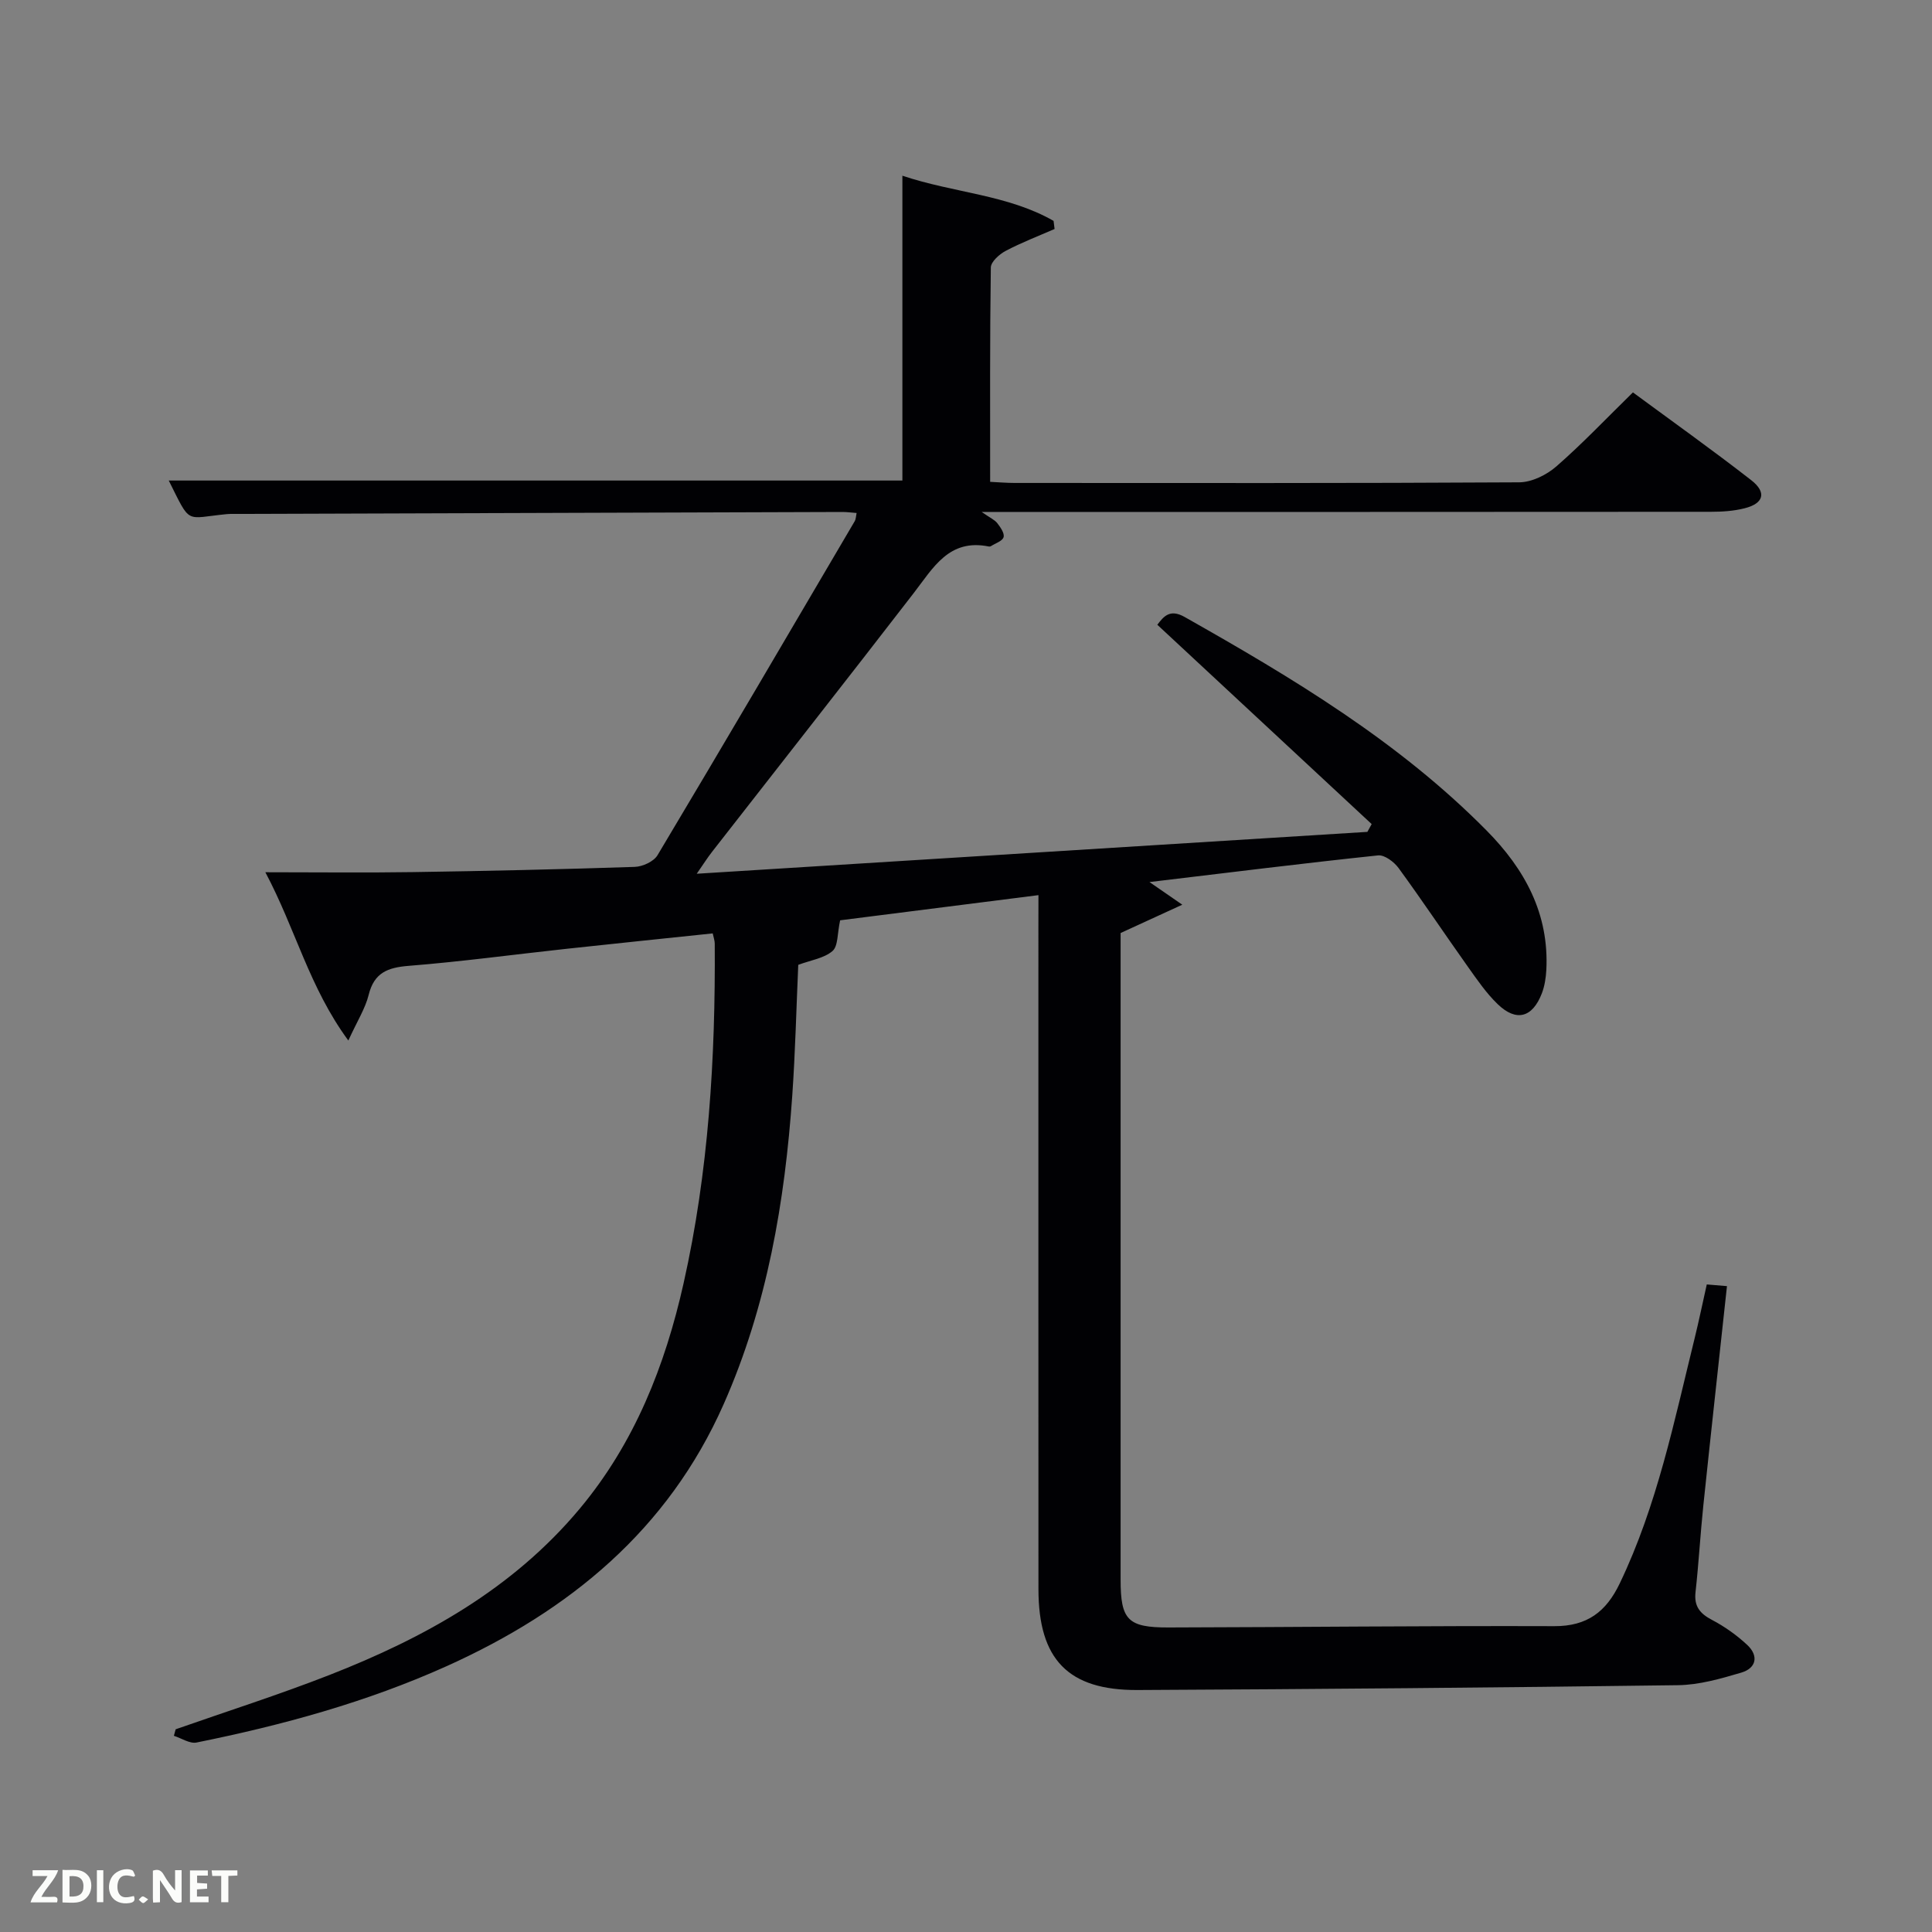 <svg enable-background="new 0 0 400 400" viewBox="0 0 400 400" xmlns="http://www.w3.org/2000/svg"><rect x="0" y="0" width="400" height="400" fill="#808080" stroke="none"/><path d="m215 185.33c-14.47 1.84-28.28 3.59-41.06 5.21-.6 2.72-.4 5.34-1.58 6.36-1.76 1.51-4.49 1.89-7.09 2.86-.39 8.85-.61 17.98-1.24 27.08-1.53 21.98-5.2 43.53-14.19 63.85-11.53 26.07-31.95 42.82-57.34 54.26-16.59 7.47-34.03 12.23-51.8 15.82-1.41.29-3.12-.89-4.7-1.39.12-.45.25-.9.37-1.35 10.61-3.72 21.34-7.14 31.81-11.23 19.72-7.71 37.93-17.8 51.82-34.41 11.4-13.64 17.7-29.65 21.52-46.66 5.2-23.14 6.62-46.69 6.46-70.36 0-.63-.24-1.26-.42-2.12-10.19 1.07-20.23 2.1-30.27 3.19-10.9 1.18-21.77 2.66-32.7 3.53-4.35.35-7.13 1.43-8.26 6-.69 2.8-2.34 5.37-4.21 9.46-8.1-11.01-10.89-22.99-17.18-34.84 11.02 0 20.78.12 30.54-.03 15.31-.23 30.62-.57 45.93-1.08 1.64-.05 3.95-1.11 4.73-2.43 13.73-22.98 27.27-46.08 40.83-69.16.23-.39.22-.91.38-1.68-1.11-.08-2.05-.22-2.99-.21-41.66.13-83.32.26-124.97.4-.83 0-1.67-.03-2.5.05-8.69.85-7.31 2.31-11.95-6.96h151.89c0-20.66 0-41.41 0-63.11 10.73 3.59 21.78 3.91 31.3 9.35.07.56.14 1.12.21 1.68-3.39 1.48-6.86 2.81-10.12 4.53-1.31.69-3.06 2.25-3.08 3.44-.21 14.65-.14 29.29-.14 44.38 1.86.09 3.46.23 5.06.23 34.83.01 69.66.08 104.49-.13 2.59-.02 5.65-1.53 7.67-3.29 5.39-4.7 10.32-9.91 15.86-15.33 8.01 5.91 16.39 11.87 24.5 18.18 3.25 2.53 2.58 4.83-1.4 5.82-2.22.56-4.6.72-6.9.72-48.16.04-96.32.03-144.48.03-1.77 0-3.54 0-6.56 0 1.77 1.24 2.7 1.63 3.24 2.33.66.85 1.53 2.1 1.3 2.89-.23.81-1.68 1.26-2.61 1.86-.13.08-.33.11-.49.07-8.2-1.65-11.46 4.41-15.49 9.63-13.83 17.92-27.83 35.71-41.75 53.57-.98 1.25-1.82 2.6-3.19 4.56 46.88-2.93 92.87-5.8 138.85-8.67.3-.54.59-1.07.89-1.61-14.68-13.65-29.37-27.31-44.38-41.27 1.29-1.68 2.57-3.35 5.64-1.62 22.35 12.63 44.32 25.78 62.54 44.23 7.91 8 12.96 17.24 12.36 28.87-.09 1.63-.35 3.33-.93 4.84-1.94 5.03-5.29 5.94-9.13 2.24-2.37-2.28-4.27-5.07-6.19-7.77-4.82-6.78-9.44-13.71-14.34-20.42-.93-1.27-2.9-2.76-4.24-2.62-15.48 1.63-30.93 3.56-47.33 5.52 2.37 1.64 3.9 2.7 6.79 4.69-4.73 2.17-8.45 3.88-12.77 5.86v4.41 129.49c0 8.33 1.48 9.9 9.93 9.88 26.63-.06 53.25-.36 79.88-.27 6.79.02 10.72-2.99 13.52-8.83 7.76-16.17 11.28-33.61 15.53-50.83.87-3.53 1.6-7.1 2.5-11.09 1.3.11 2.64.22 4.18.35-1.67 15.46-3.33 30.47-4.9 45.48-.62 5.95-.95 11.94-1.61 17.88-.33 2.95.92 4.44 3.42 5.75 2.61 1.37 5.11 3.15 7.27 5.16 2.42 2.25 1.93 4.82-1.22 5.75-4.26 1.26-8.7 2.54-13.09 2.6-37.31.5-74.61.82-111.92 1-14.36.07-20.49-6.35-20.5-20.85-.02-45.83-.01-91.66-.01-137.48.01-1.77.01-3.58.01-6.24z" fill="#010104"/><g fill="#fbfcfa"><path d="m37.59 393.81c-.92.31-1.52.05-2-.78-.7-1.2-1.52-2.34-2.47-3.78v4.59c-.55.03-.95.05-1.41.07-.03-.37-.06-.64-.06-.91 0-1.91 0-3.81 0-5.7 1.13-.41 1.77-.03 2.29.91.62 1.11 1.38 2.14 2.31 3.19v-4.2h1.35v6.61z"/><path d="m12.94 393.88v-6.75c1.9.19 3.93-.54 5.37 1.29.8 1.01.78 2.88.03 3.97-1.37 1.97-3.4 1.51-5.4 1.49m1.45-1.22c2.04.12 2.92-.58 2.89-2.21-.03-1.51-.98-2.19-2.89-2z"/><path d="m11.81 393.87h-5.49c.68-2.18 2.47-3.48 3.51-5.45h-3.08v-1.21h5.29c-.71 2.13-2.44 3.48-3.47 5.51.86 0 1.63.04 2.39-.01.79-.05 1.14.21.85 1.16"/><path d="m39.33 393.86v-6.61h3.7v1.07h-2.22v1.52c.68.04 1.34.09 2.07.13v1.07c-.72.05-1.38.09-2.1.14v1.48h2.4v1.19h-3.85z"/><path d="m27.71 388.56c-1.15-.3-2.46-.61-3.1.64-.37.73-.41 1.93-.06 2.67.63 1.35 1.99.93 3.17.68.35.94-.01 1.32-.93 1.46-1.62.25-3.05-.27-3.76-1.48-.72-1.24-.6-3.03.31-4.17.88-1.11 2.71-1.7 4-1.16.32.13.44.74.65 1.12-.1.08-.19.16-.28.24"/><path d="m49.15 387.24v1.07c-.59.02-1.17.05-1.87.08v5.44h-1.48v-5.44h-1.85c-.05-.4-.08-.73-.13-1.15z"/><path d="m20.06 387.21h1.33v6.62h-1.33z"/><path d="m30.68 393.25c-.49.38-.8.79-1.05.76-.32-.05-.6-.45-.9-.7.26-.24.51-.64.8-.67.29-.04.62.3 1.15.61"/></g></svg>